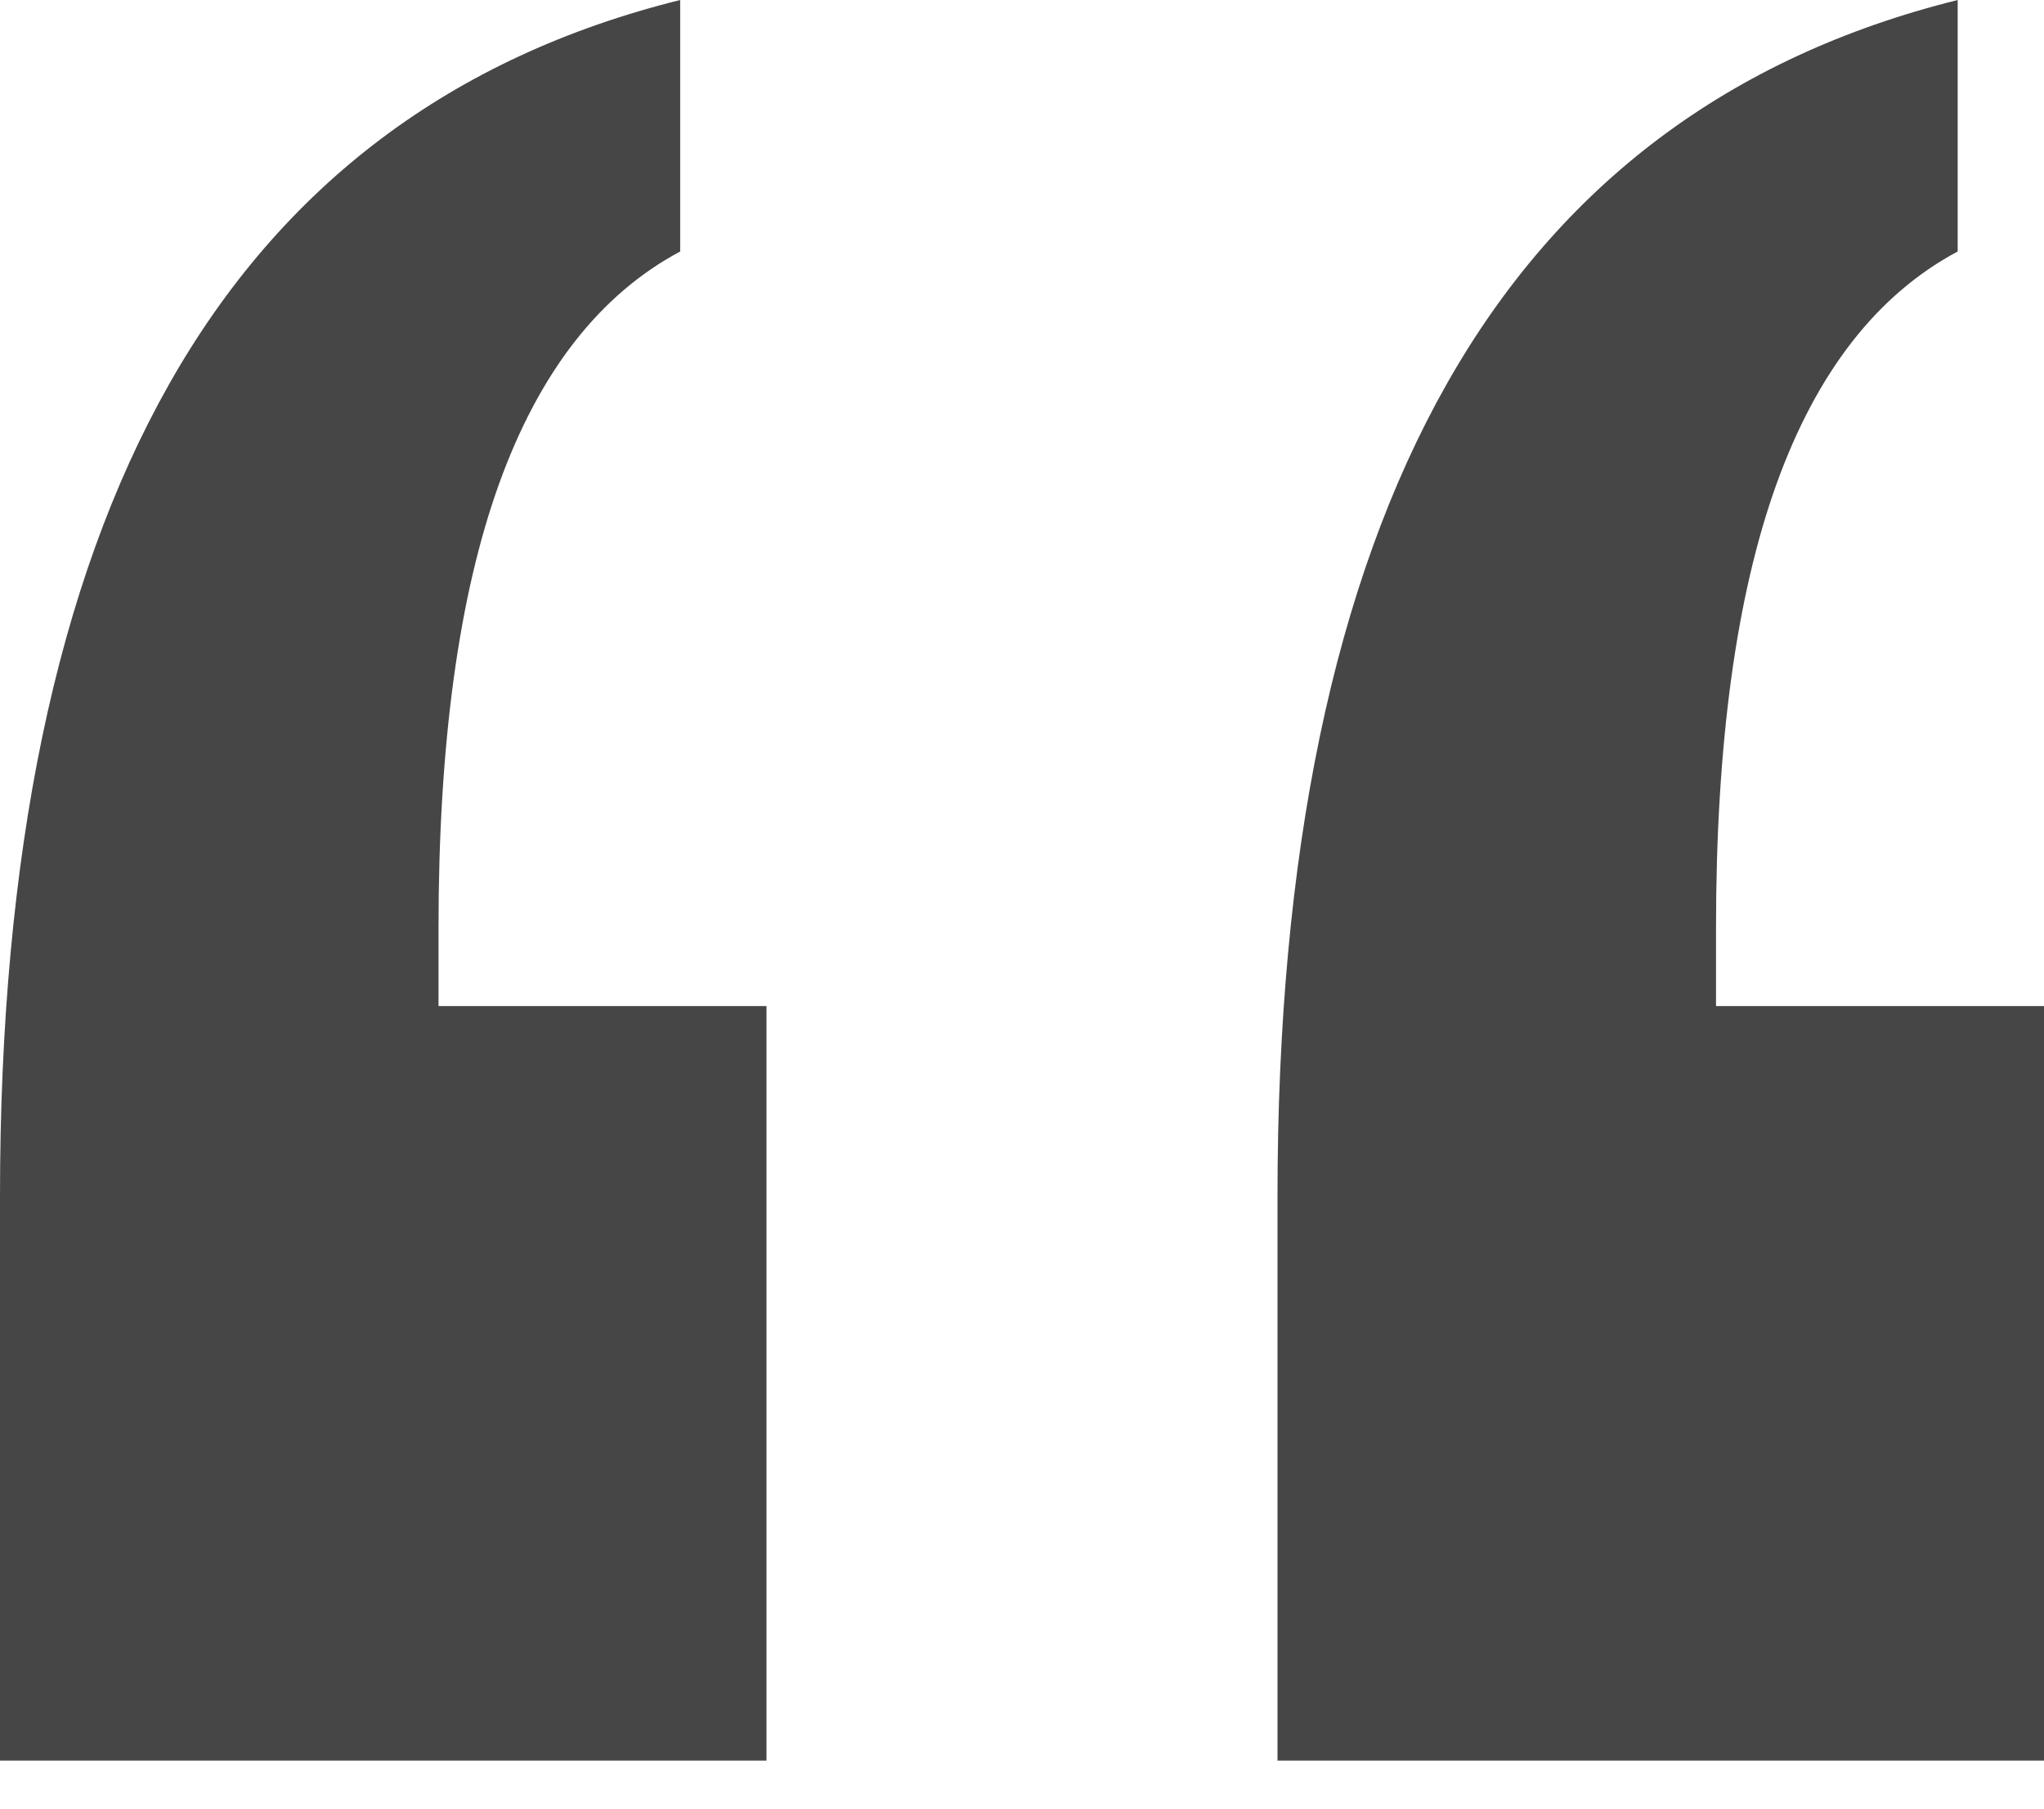 <svg width="26" height="23" viewBox="0 0 26 23" fill="none" xmlns="http://www.w3.org/2000/svg">
<path id="&#226;&#128;&#156;" fill-rule="evenodd" clip-rule="evenodd" d="M8.652 3.198V0C5.753 0.72 3.587 2.348 2.152 4.884C0.717 7.42 0 10.863 0 15.214V22.389H9.75V12.794H5.578V11.8C5.578 9.466 5.834 7.585 6.346 6.159C6.859 4.733 7.627 3.746 8.652 3.198ZM24.902 3.198V0C22.003 0.72 19.837 2.348 18.402 4.884C16.967 7.42 16.25 10.863 16.25 15.214V22.389H26V12.794H21.828V11.8C21.828 9.466 22.084 7.585 22.596 6.159C23.109 4.733 23.877 3.746 24.902 3.198Z" fill="#464646"/>
</svg>
